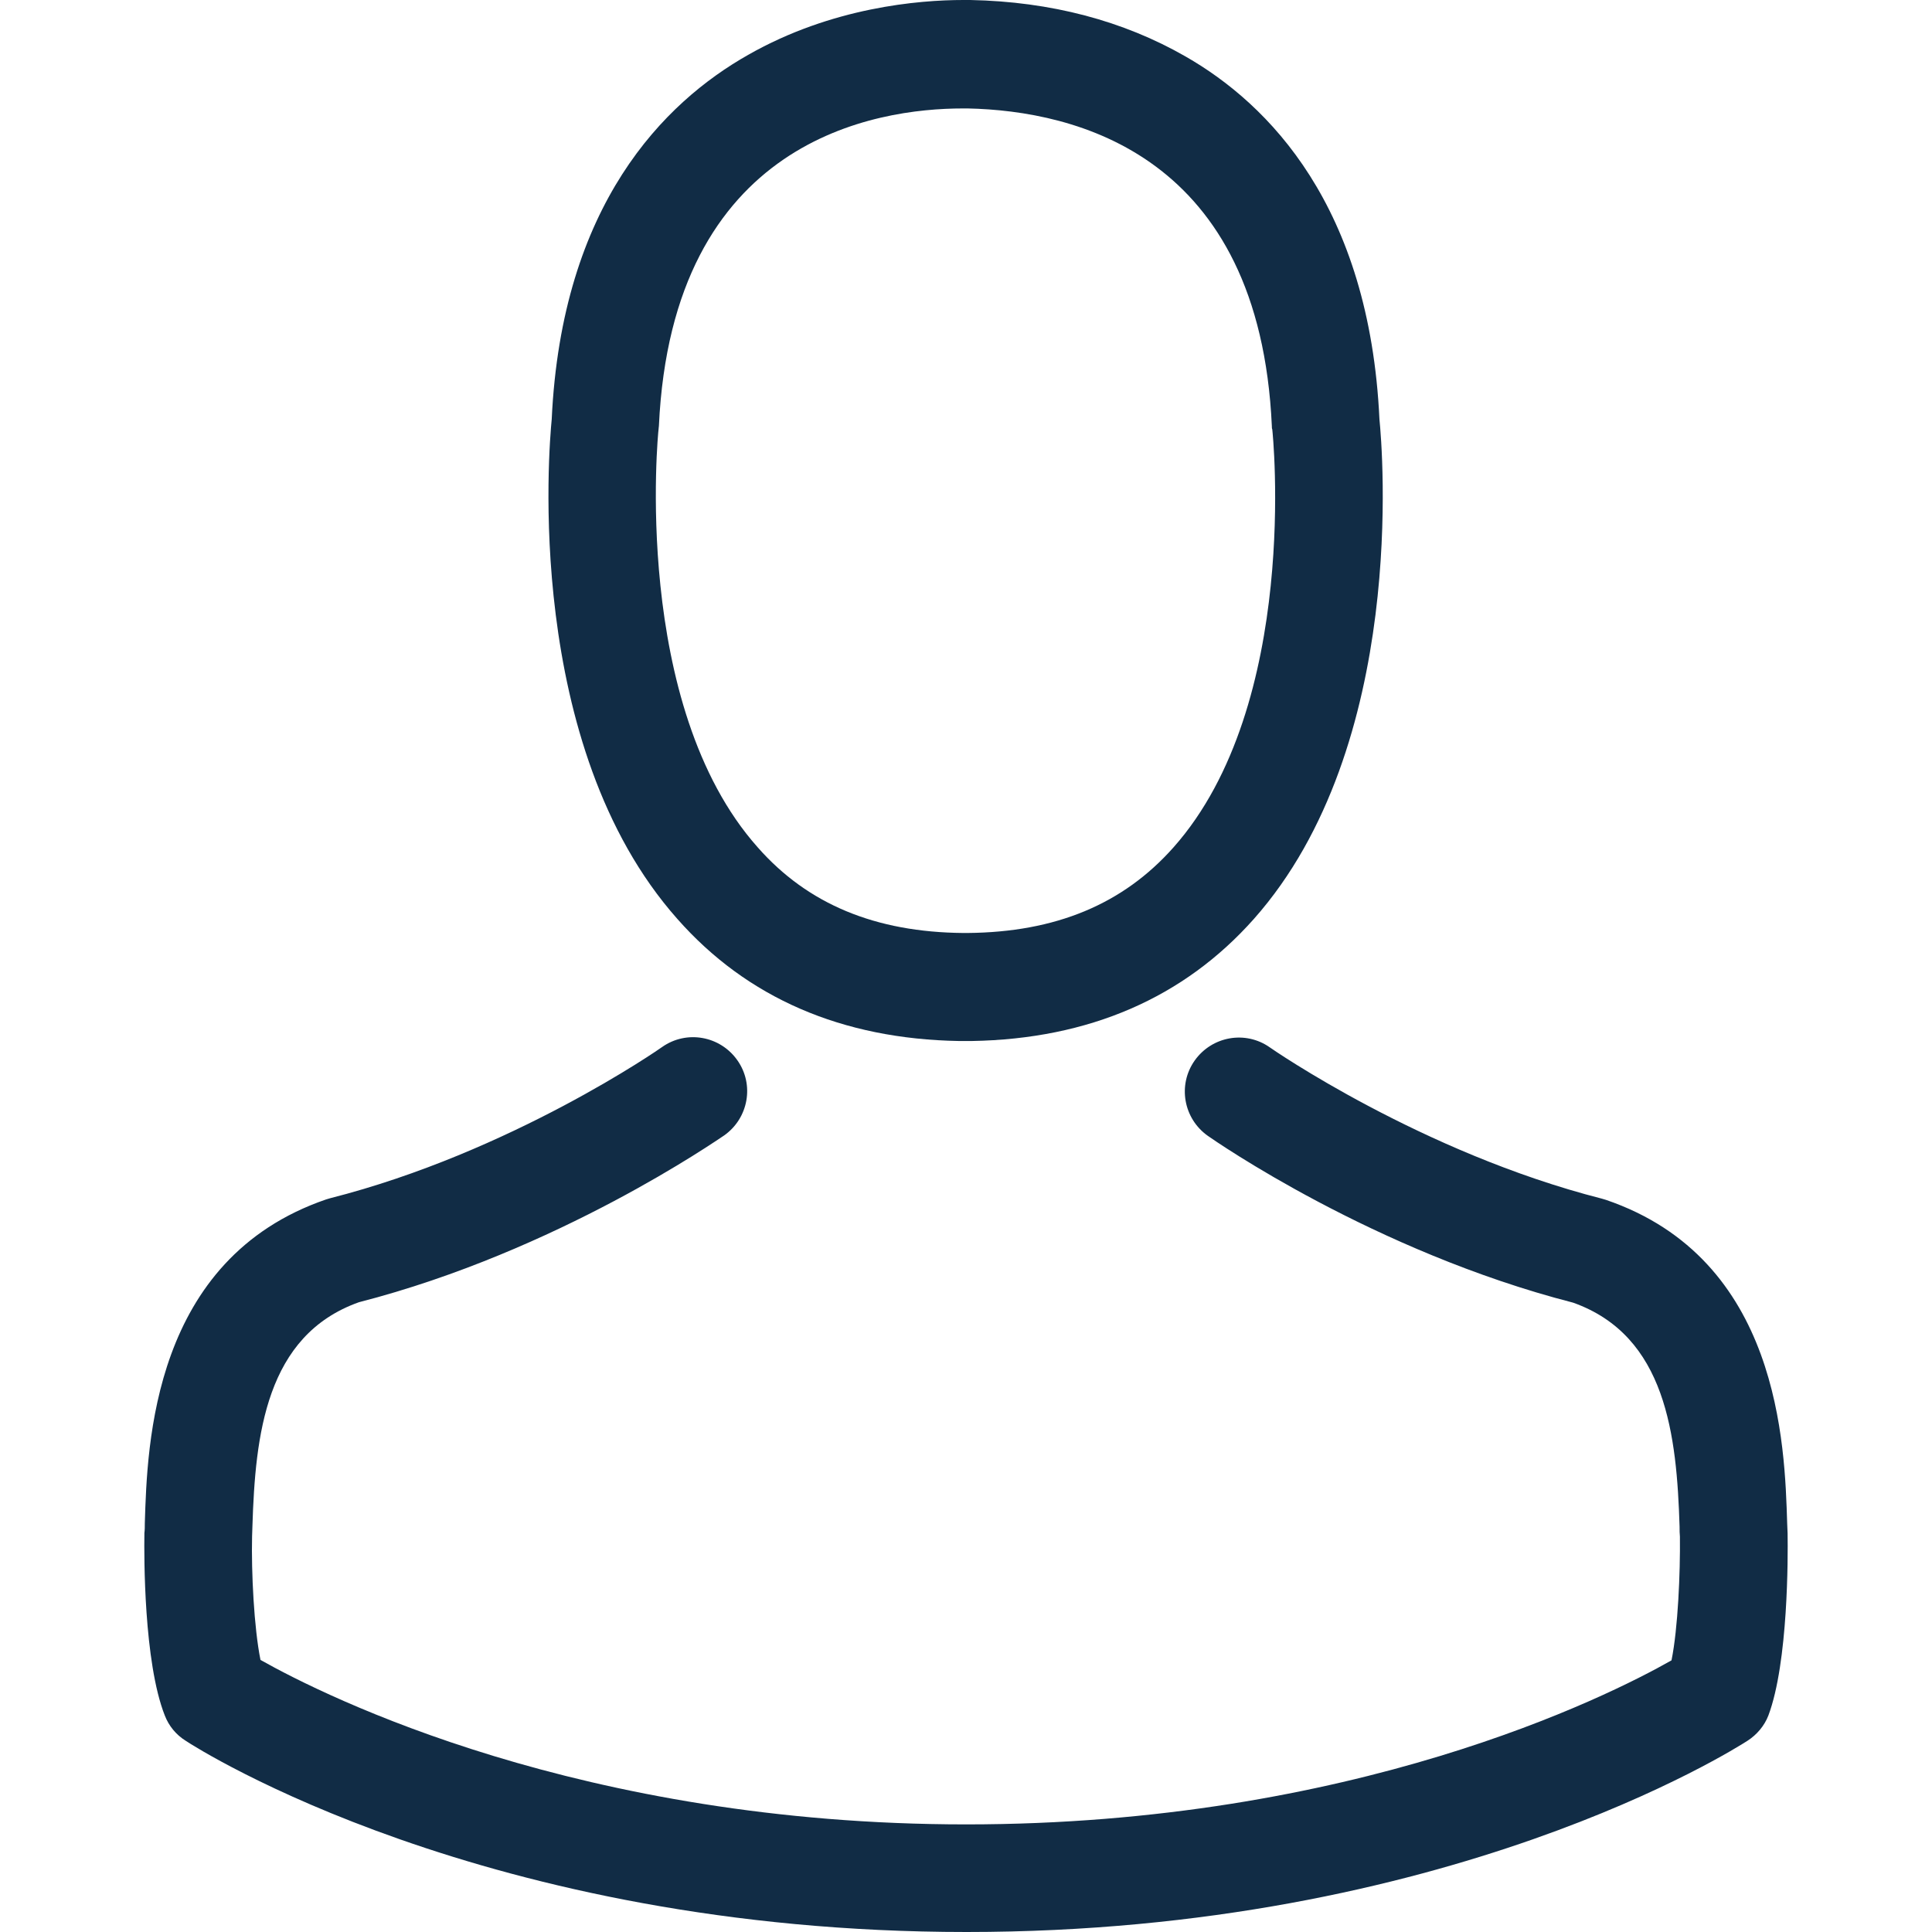 <svg width="23" height="23" viewBox="0 0 23 23" fill="none" xmlns="http://www.w3.org/2000/svg">
<path d="M11.417 12.393C11.441 12.393 11.464 12.393 11.493 12.393C11.502 12.393 11.512 12.393 11.521 12.393C11.536 12.393 11.555 12.393 11.569 12.393C12.965 12.369 14.093 11.879 14.927 10.94C16.761 8.873 16.456 5.33 16.422 4.992C16.303 2.453 15.103 1.238 14.113 0.672C13.374 0.248 12.512 0.019 11.55 0H11.517C11.512 0 11.502 0 11.498 0H11.469C10.94 0 9.902 0.086 8.907 0.653C7.906 1.219 6.687 2.434 6.568 4.992C6.535 5.33 6.23 8.873 8.064 10.94C8.892 11.879 10.021 12.369 11.417 12.393ZM7.84 5.111C7.84 5.096 7.844 5.082 7.844 5.072C8.002 1.657 10.426 1.291 11.464 1.291H11.483C11.493 1.291 11.507 1.291 11.521 1.291C12.807 1.319 14.994 1.843 15.141 5.072C15.141 5.087 15.141 5.101 15.146 5.111C15.151 5.144 15.484 8.383 13.97 10.088C13.37 10.764 12.569 11.098 11.517 11.107C11.507 11.107 11.502 11.107 11.493 11.107C11.483 11.107 11.479 11.107 11.469 11.107C10.421 11.098 9.616 10.764 9.021 10.088C7.511 8.392 7.835 5.139 7.84 5.111Z" fill="#112C45"/>
<path d="M21.281 18.27C21.281 18.266 21.281 18.261 21.281 18.256C21.281 18.218 21.276 18.18 21.276 18.137C21.247 17.194 21.185 14.989 19.118 14.284C19.104 14.279 19.085 14.274 19.071 14.27C16.923 13.722 15.136 12.483 15.117 12.469C14.827 12.264 14.427 12.336 14.222 12.626C14.017 12.917 14.089 13.317 14.379 13.522C14.46 13.579 16.356 14.898 18.728 15.508C19.837 15.903 19.961 17.089 19.995 18.175C19.995 18.218 19.995 18.256 19.999 18.294C20.004 18.723 19.976 19.385 19.899 19.766C19.128 20.204 16.103 21.719 11.502 21.719C6.921 21.719 3.877 20.199 3.101 19.761C3.024 19.38 2.991 18.718 3.001 18.289C3.001 18.251 3.005 18.213 3.005 18.17C3.039 17.084 3.163 15.898 4.272 15.503C6.644 14.893 8.54 13.569 8.621 13.517C8.911 13.312 8.983 12.912 8.778 12.622C8.573 12.331 8.173 12.26 7.883 12.464C7.864 12.479 6.087 13.717 3.929 14.265C3.91 14.27 3.896 14.274 3.882 14.279C1.815 14.989 1.753 17.194 1.724 18.132C1.724 18.175 1.724 18.213 1.719 18.251C1.719 18.256 1.719 18.261 1.719 18.266C1.715 18.513 1.71 19.785 1.962 20.423C2.01 20.547 2.096 20.652 2.21 20.723C2.353 20.819 5.777 23 11.507 23C17.237 23 20.662 20.814 20.804 20.723C20.914 20.652 21.004 20.547 21.052 20.423C21.29 19.79 21.285 18.518 21.281 18.27Z" fill="#112C45"/>
</svg>
